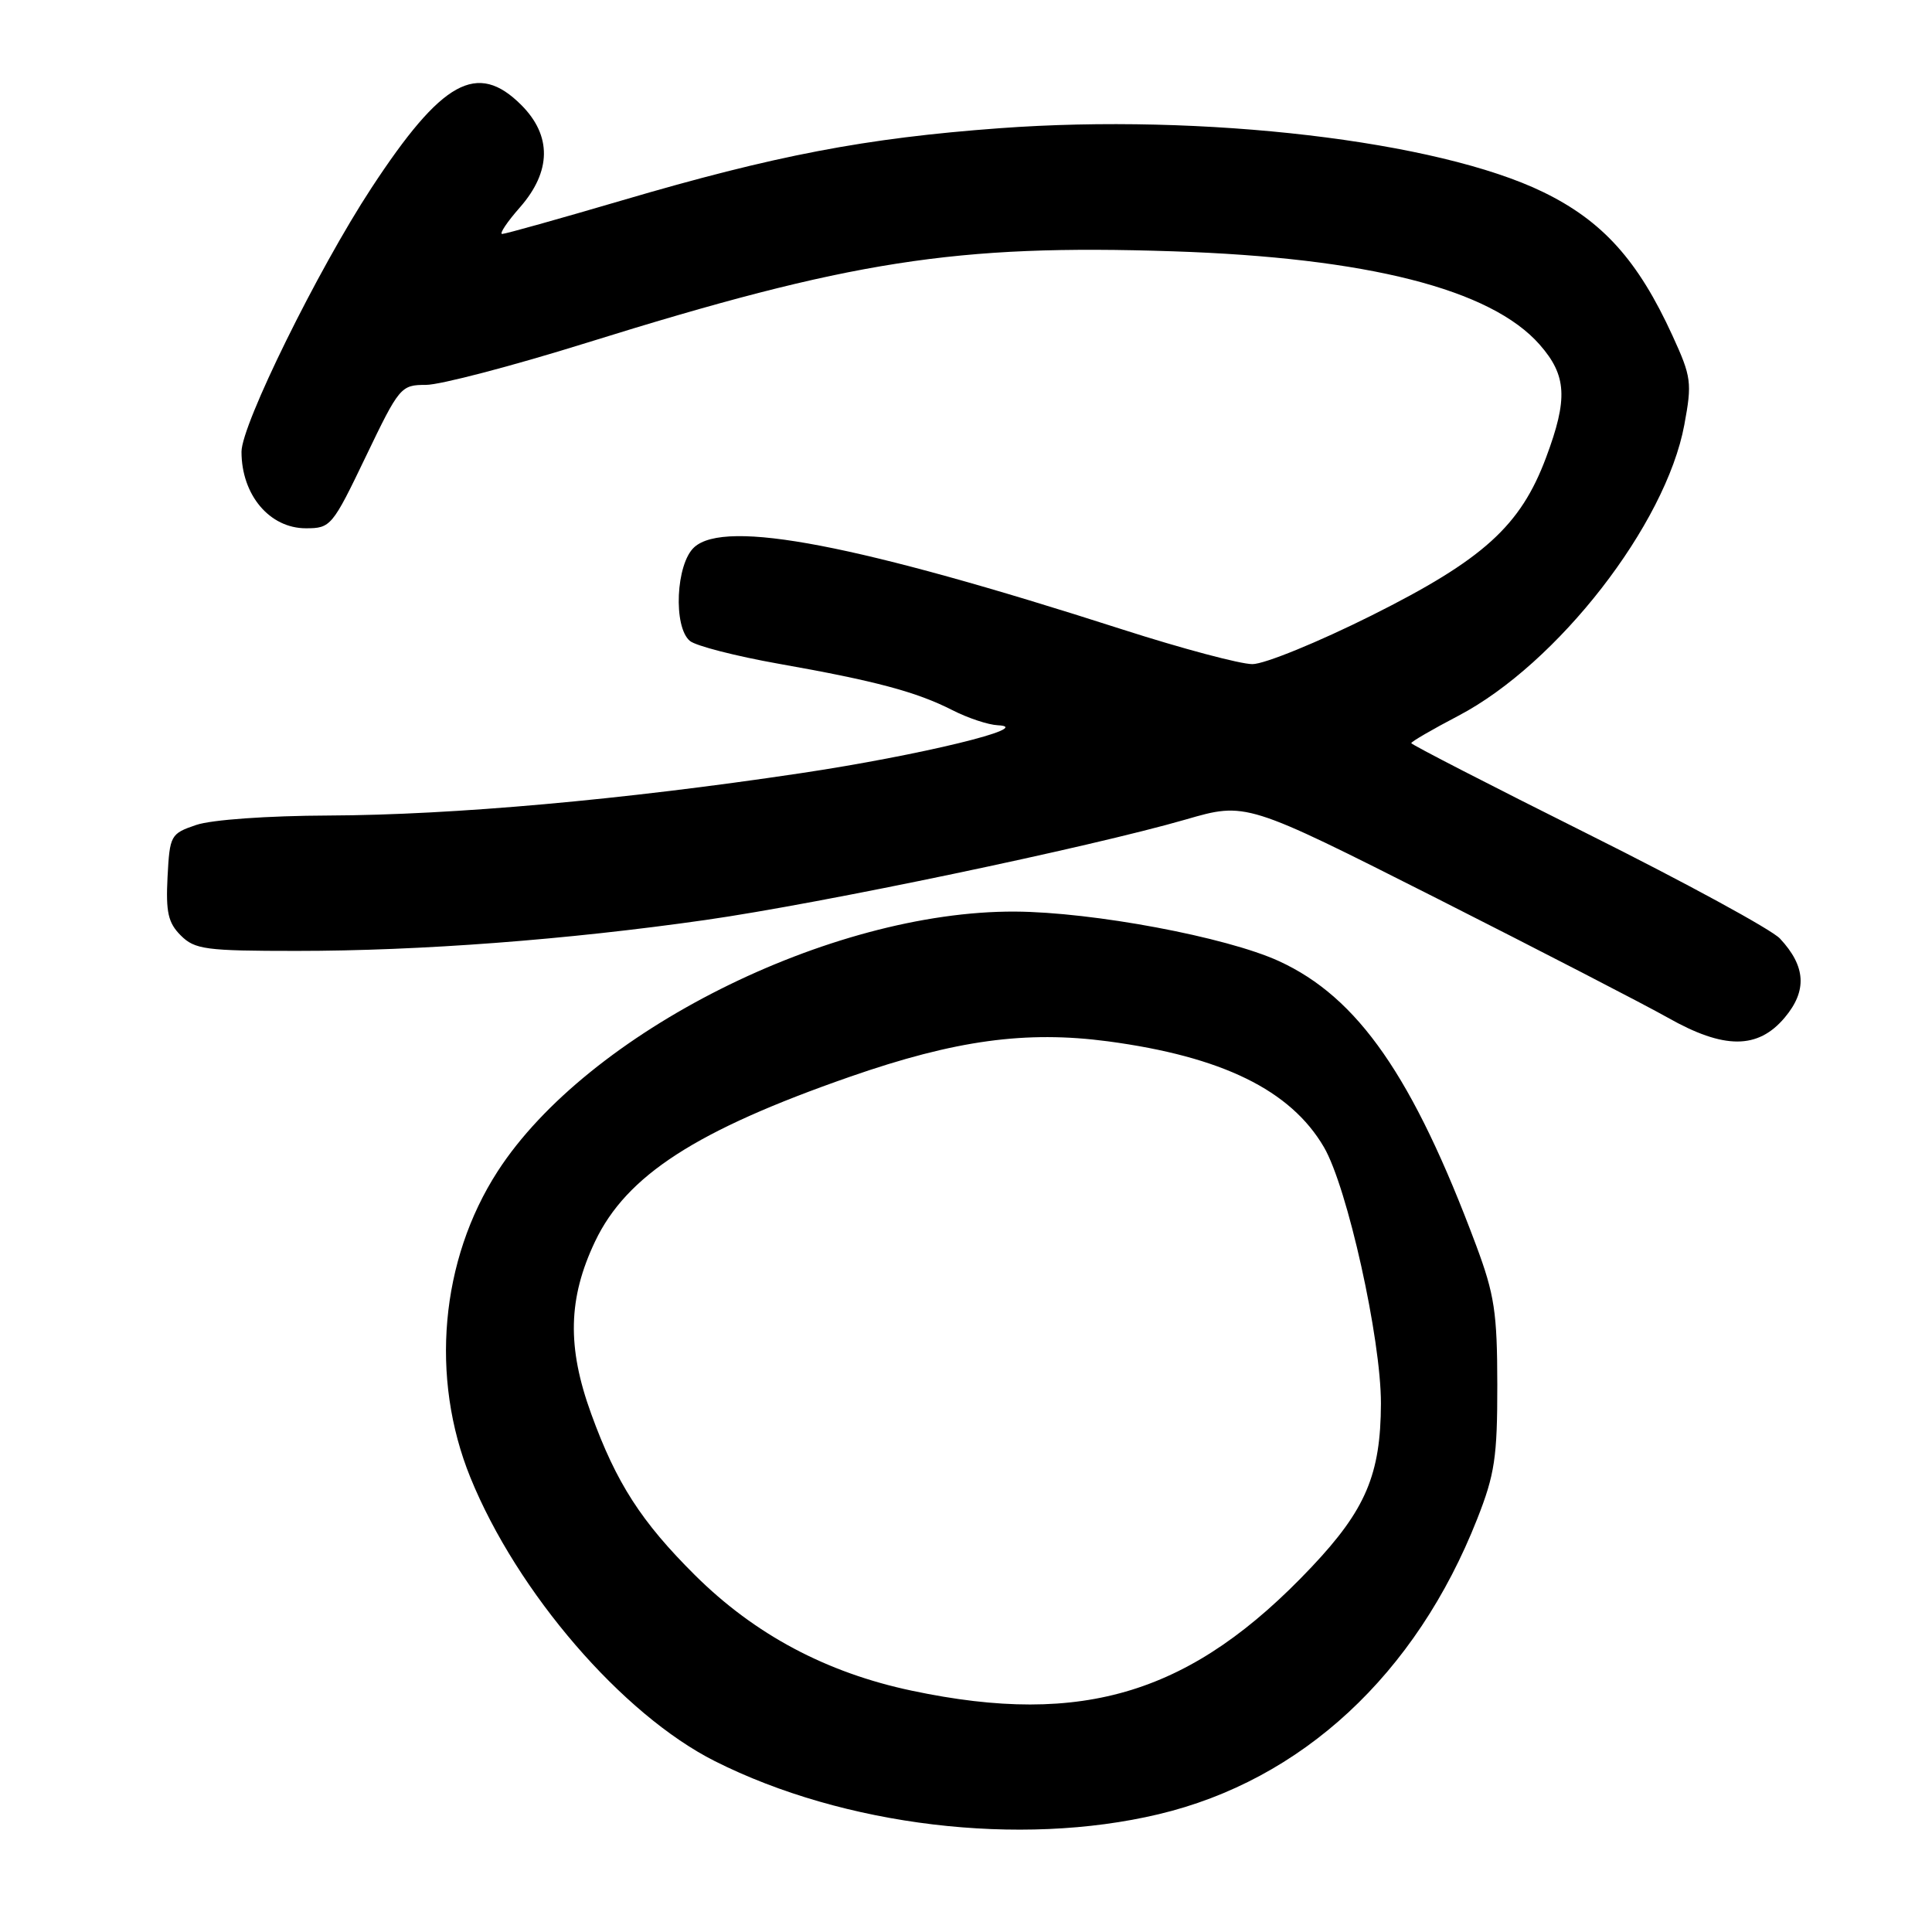 <?xml version="1.0" encoding="UTF-8" standalone="no"?>
<!DOCTYPE svg PUBLIC "-//W3C//DTD SVG 1.1//EN" "http://www.w3.org/Graphics/SVG/1.1/DTD/svg11.dtd" >
<svg xmlns="http://www.w3.org/2000/svg" xmlns:xlink="http://www.w3.org/1999/xlink" version="1.1" viewBox="0 0 256 256">
 <g >
 <path fill="currentColor"
d=" M 153.50 240.40 C 172.50 235.89 187.62 221.88 195.74 201.26 C 198.06 195.38 198.41 193.07 198.40 183.50 C 198.39 173.91 198.03 171.54 195.59 165.00 C 187.23 142.64 179.95 132.16 169.46 127.35 C 162.47 124.15 144.84 120.85 134.50 120.79 C 109.98 120.67 77.84 136.80 65.94 155.21 C 58.35 166.96 56.96 182.56 62.33 195.78 C 68.52 211.01 82.47 227.19 94.72 233.36 C 111.82 241.97 135.13 244.77 153.50 240.40 Z  M 236.48 134.84 C 239.48 131.28 239.29 128.04 235.85 124.36 C 234.75 123.18 223.31 116.95 210.43 110.52 C 197.54 104.08 187.00 98.66 187.00 98.47 C 187.00 98.27 189.81 96.64 193.25 94.84 C 206.40 87.94 220.73 69.49 223.18 56.30 C 224.22 50.70 224.12 49.95 221.62 44.49 C 217.05 34.50 212.36 29.29 204.50 25.46 C 190.50 18.64 159.48 15.00 132.44 16.99 C 114.64 18.30 102.71 20.59 82.40 26.56 C 74.09 29.00 66.96 31.00 66.54 31.00 C 66.13 31.00 67.19 29.41 68.90 27.47 C 73.07 22.71 73.13 17.98 69.08 13.92 C 63.23 8.07 58.57 10.65 49.21 24.92 C 42.10 35.76 32.00 56.27 32.00 59.86 C 32.00 65.58 35.72 70.00 40.53 70.00 C 43.82 70.00 44.04 69.73 48.47 60.50 C 52.91 51.25 53.12 51.00 56.44 51.00 C 58.32 51.00 67.87 48.50 77.68 45.44 C 112.63 34.54 126.64 32.35 155.42 33.30 C 181.19 34.15 197.55 38.31 204.01 45.66 C 207.61 49.76 207.78 52.83 204.86 60.63 C 201.48 69.68 196.56 74.14 181.77 81.54 C 174.67 85.09 167.55 88.00 165.95 88.00 C 164.35 88.00 156.62 85.94 148.77 83.42 C 113.62 72.12 96.13 68.76 91.99 72.51 C 89.56 74.71 89.18 83.07 91.42 84.93 C 92.20 85.58 97.49 86.94 103.17 87.95 C 116.01 90.22 121.45 91.68 126.20 94.10 C 128.25 95.15 130.95 96.04 132.21 96.10 C 137.39 96.33 121.86 100.10 106.05 102.46 C 82.44 105.99 60.09 107.99 43.59 108.06 C 35.45 108.09 28.02 108.62 26.00 109.31 C 22.61 110.46 22.49 110.67 22.20 116.20 C 21.96 120.87 22.28 122.28 23.95 123.95 C 25.81 125.81 27.23 126.00 39.30 126.00 C 55.73 126.00 75.12 124.53 93.50 121.90 C 108.84 119.71 144.45 112.25 157.11 108.59 C 165.11 106.27 165.11 106.27 190.31 119.00 C 204.16 126.01 217.97 133.14 221.00 134.85 C 228.44 139.06 232.93 139.06 236.48 134.84 Z  M 120.84 224.03 C 109.50 221.64 100.02 216.59 92.09 208.72 C 84.97 201.64 81.66 196.51 78.33 187.32 C 75.12 178.49 75.27 172.03 78.85 164.50 C 83.02 155.74 92.26 149.77 112.64 142.67 C 126.58 137.82 135.93 136.54 146.80 137.98 C 161.92 140.00 171.00 144.44 175.42 151.99 C 178.53 157.30 183.00 177.42 182.98 185.98 C 182.95 195.36 180.97 200.04 173.79 207.64 C 157.98 224.39 143.61 228.84 120.84 224.03 Z "/>
</g>
</svg>